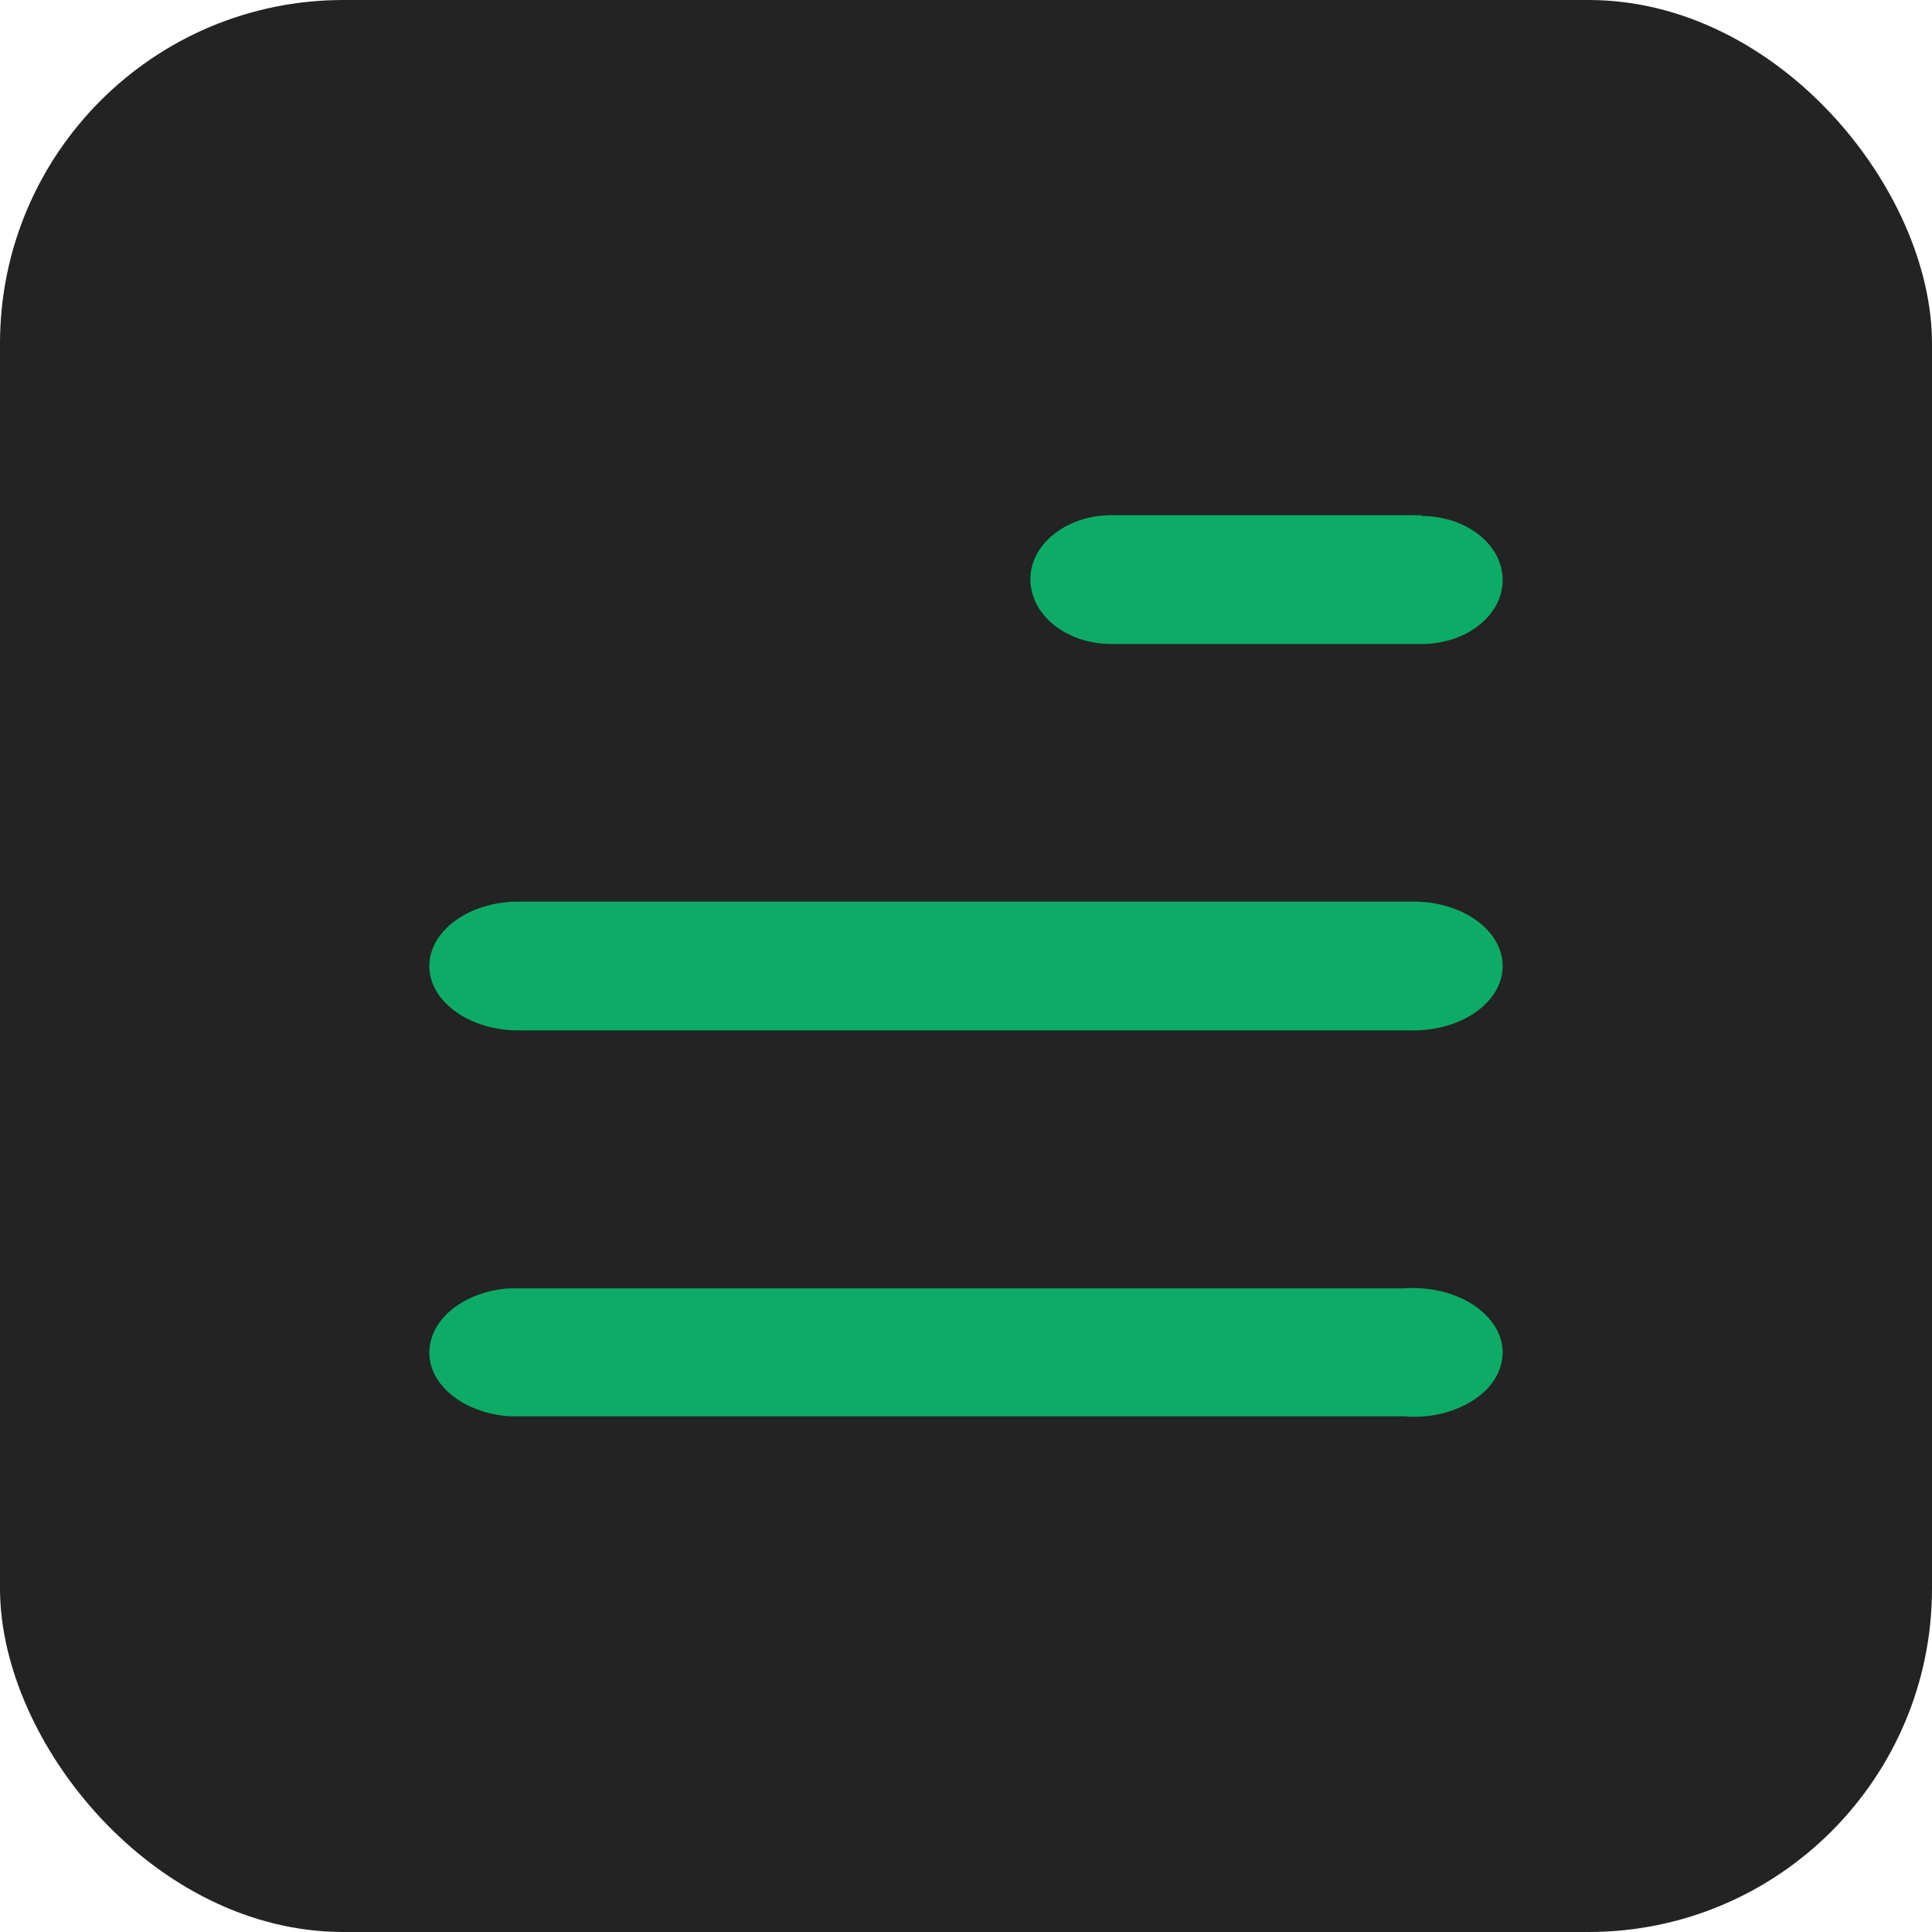 <svg width="45" height="45" viewBox="0 0 45 45" fill="none" xmlns="http://www.w3.org/2000/svg">
<rect width="45" height="45" rx="8" fill="#232323"/>
<path d="M12.075 24H32.925C34.072 24 35 23.327 35 22.501C35 21.675 34.072 21 32.925 21H12.075C10.931 21 10 21.675 10 22.501C10 23.327 10.931 24 12.075 24Z" fill="#0CAC67"/>
<path d="M11.86 32.988H32.689C33.486 33.064 34.256 32.779 34.681 32.304C35.106 31.811 35.106 31.184 34.681 30.71C34.256 30.216 33.486 29.951 32.689 30.008H11.86C10.8 30.084 10 30.729 10 31.507C10 32.265 10.8 32.912 11.86 32.988Z" fill="#0CAC67"/>
<path d="M33.114 12.019V12H25.888C24.846 12 24 12.669 24 13.489C24 14.331 24.846 15 25.888 15H33.114C34.156 15 35 14.331 35 13.51C35 12.688 34.156 12.019 33.114 12.019Z" fill="#0CAC67"/>
</svg>
